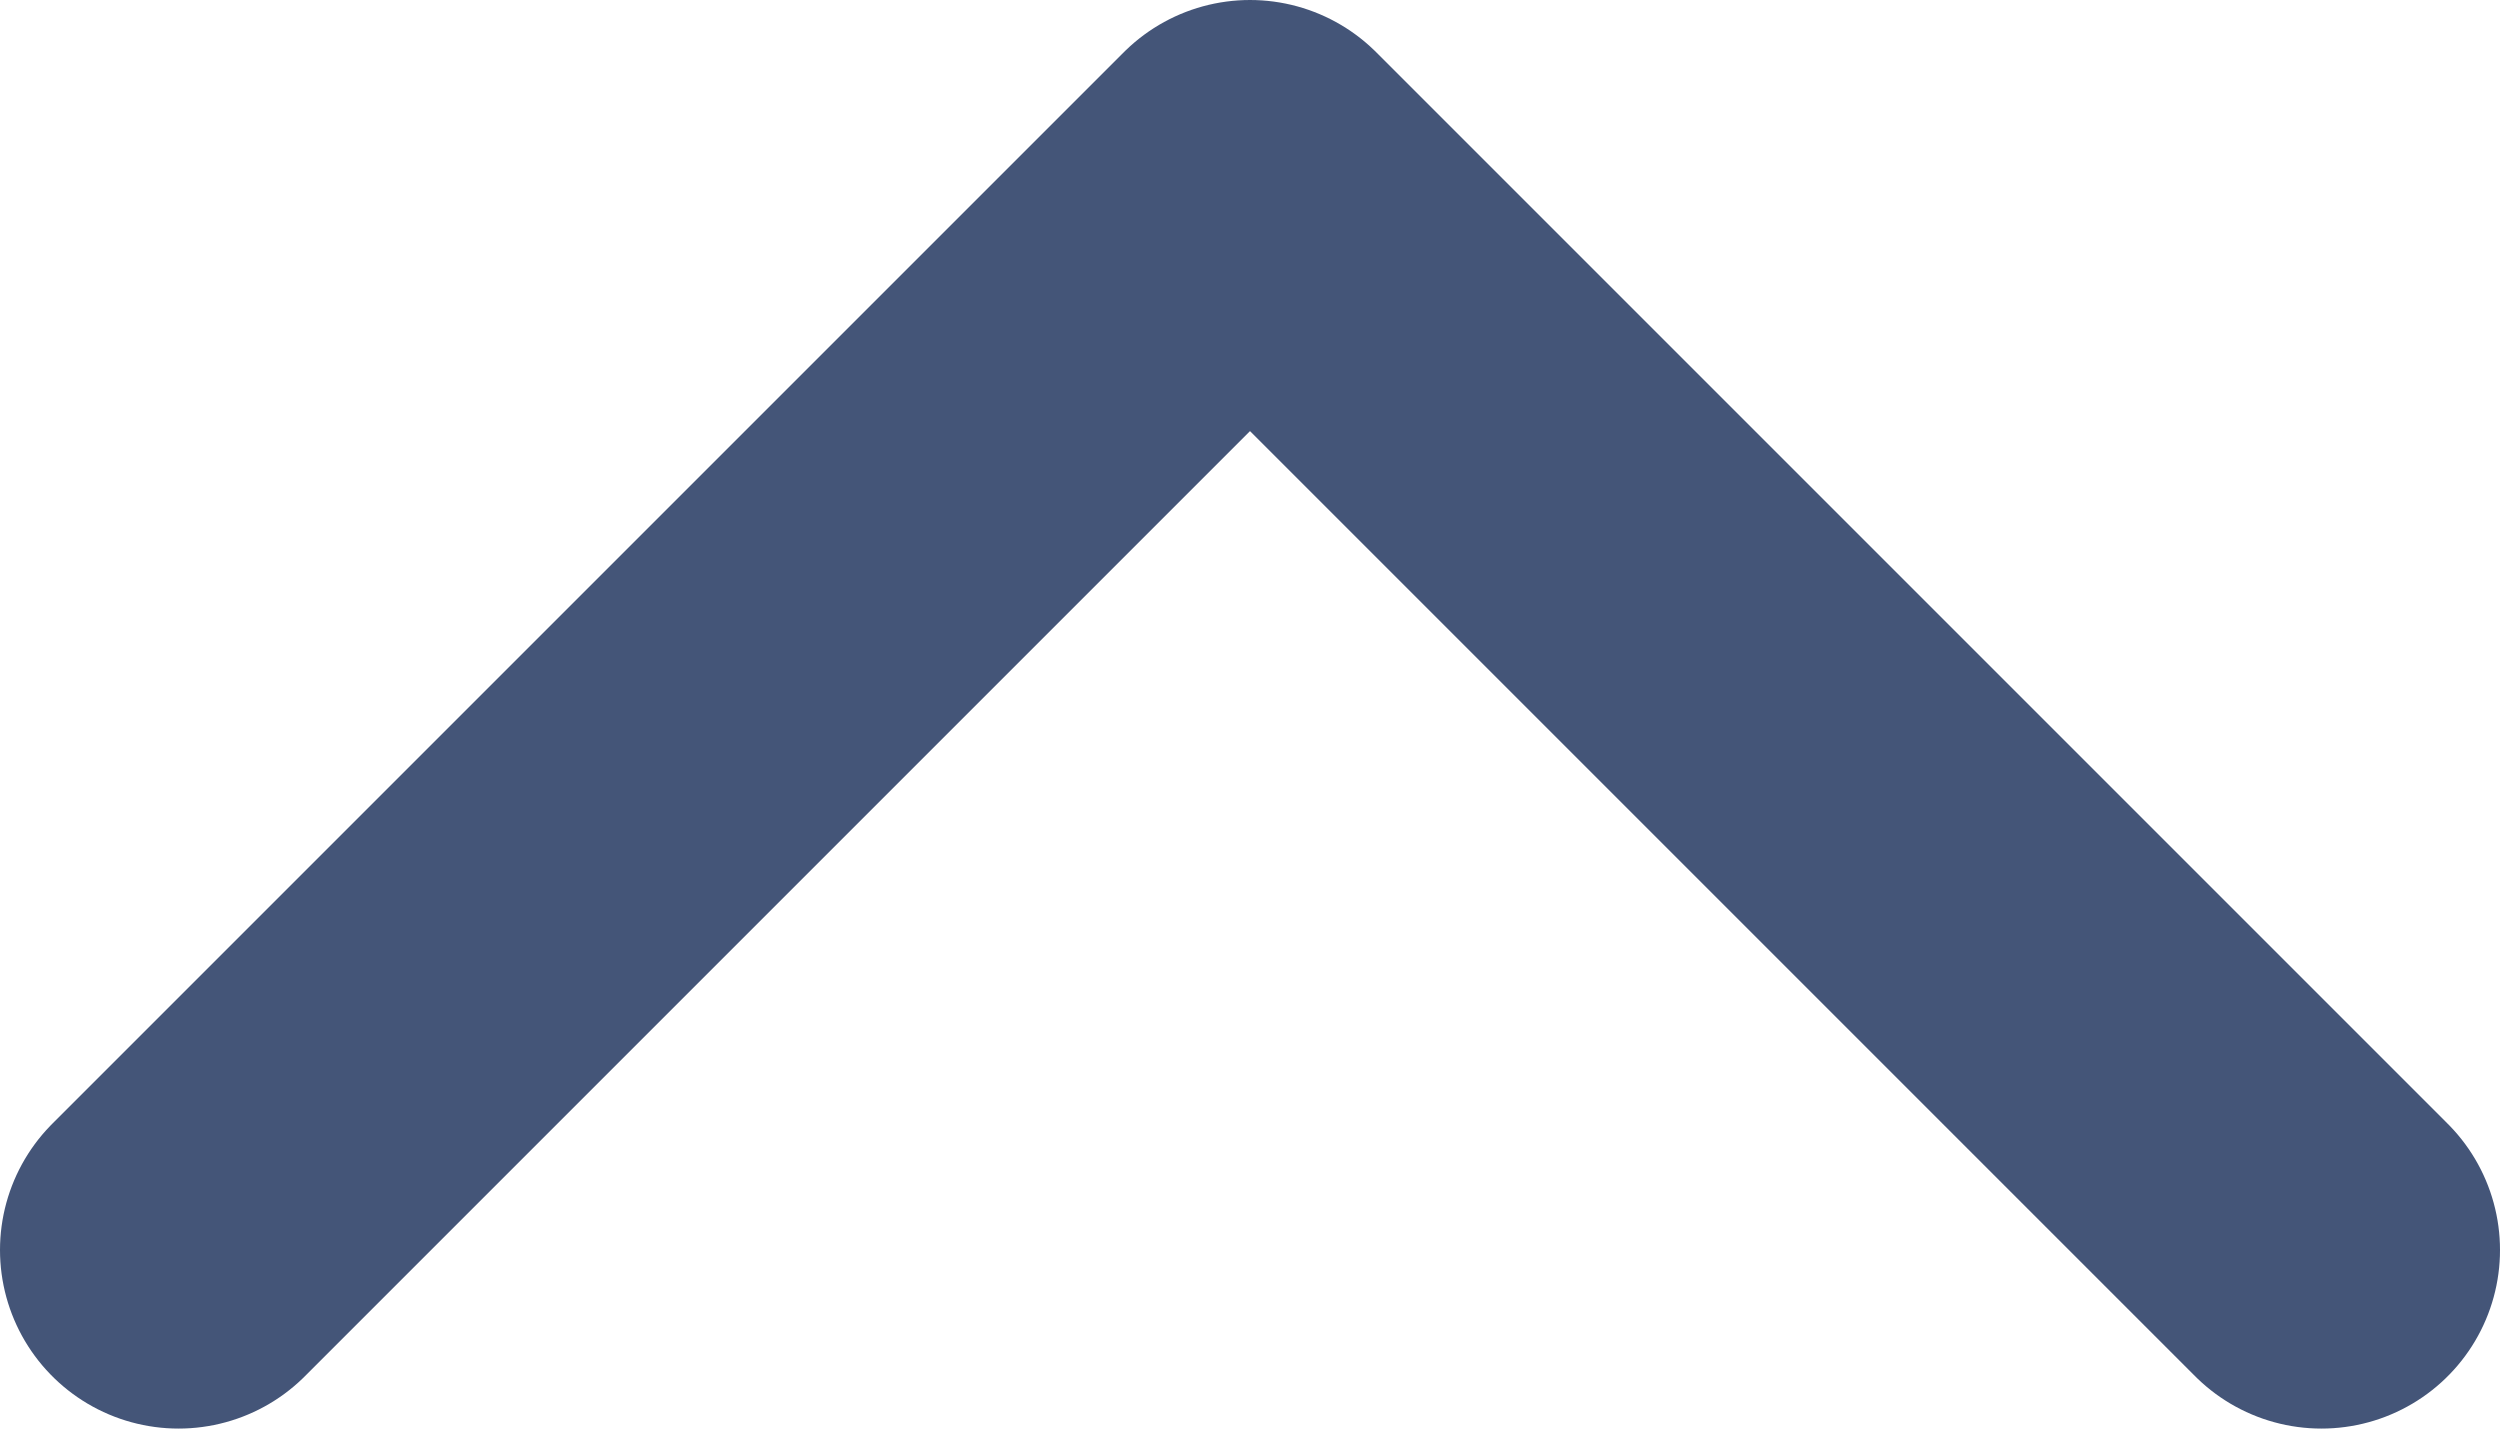 <svg width="14" height="8" viewBox="0 0 14 8" fill="none" xmlns="http://www.w3.org/2000/svg">
<path d="M13 7L7 1L1 7" stroke="#445578" stroke-width="2" stroke-linecap="round" stroke-linejoin="round"/>
</svg>
